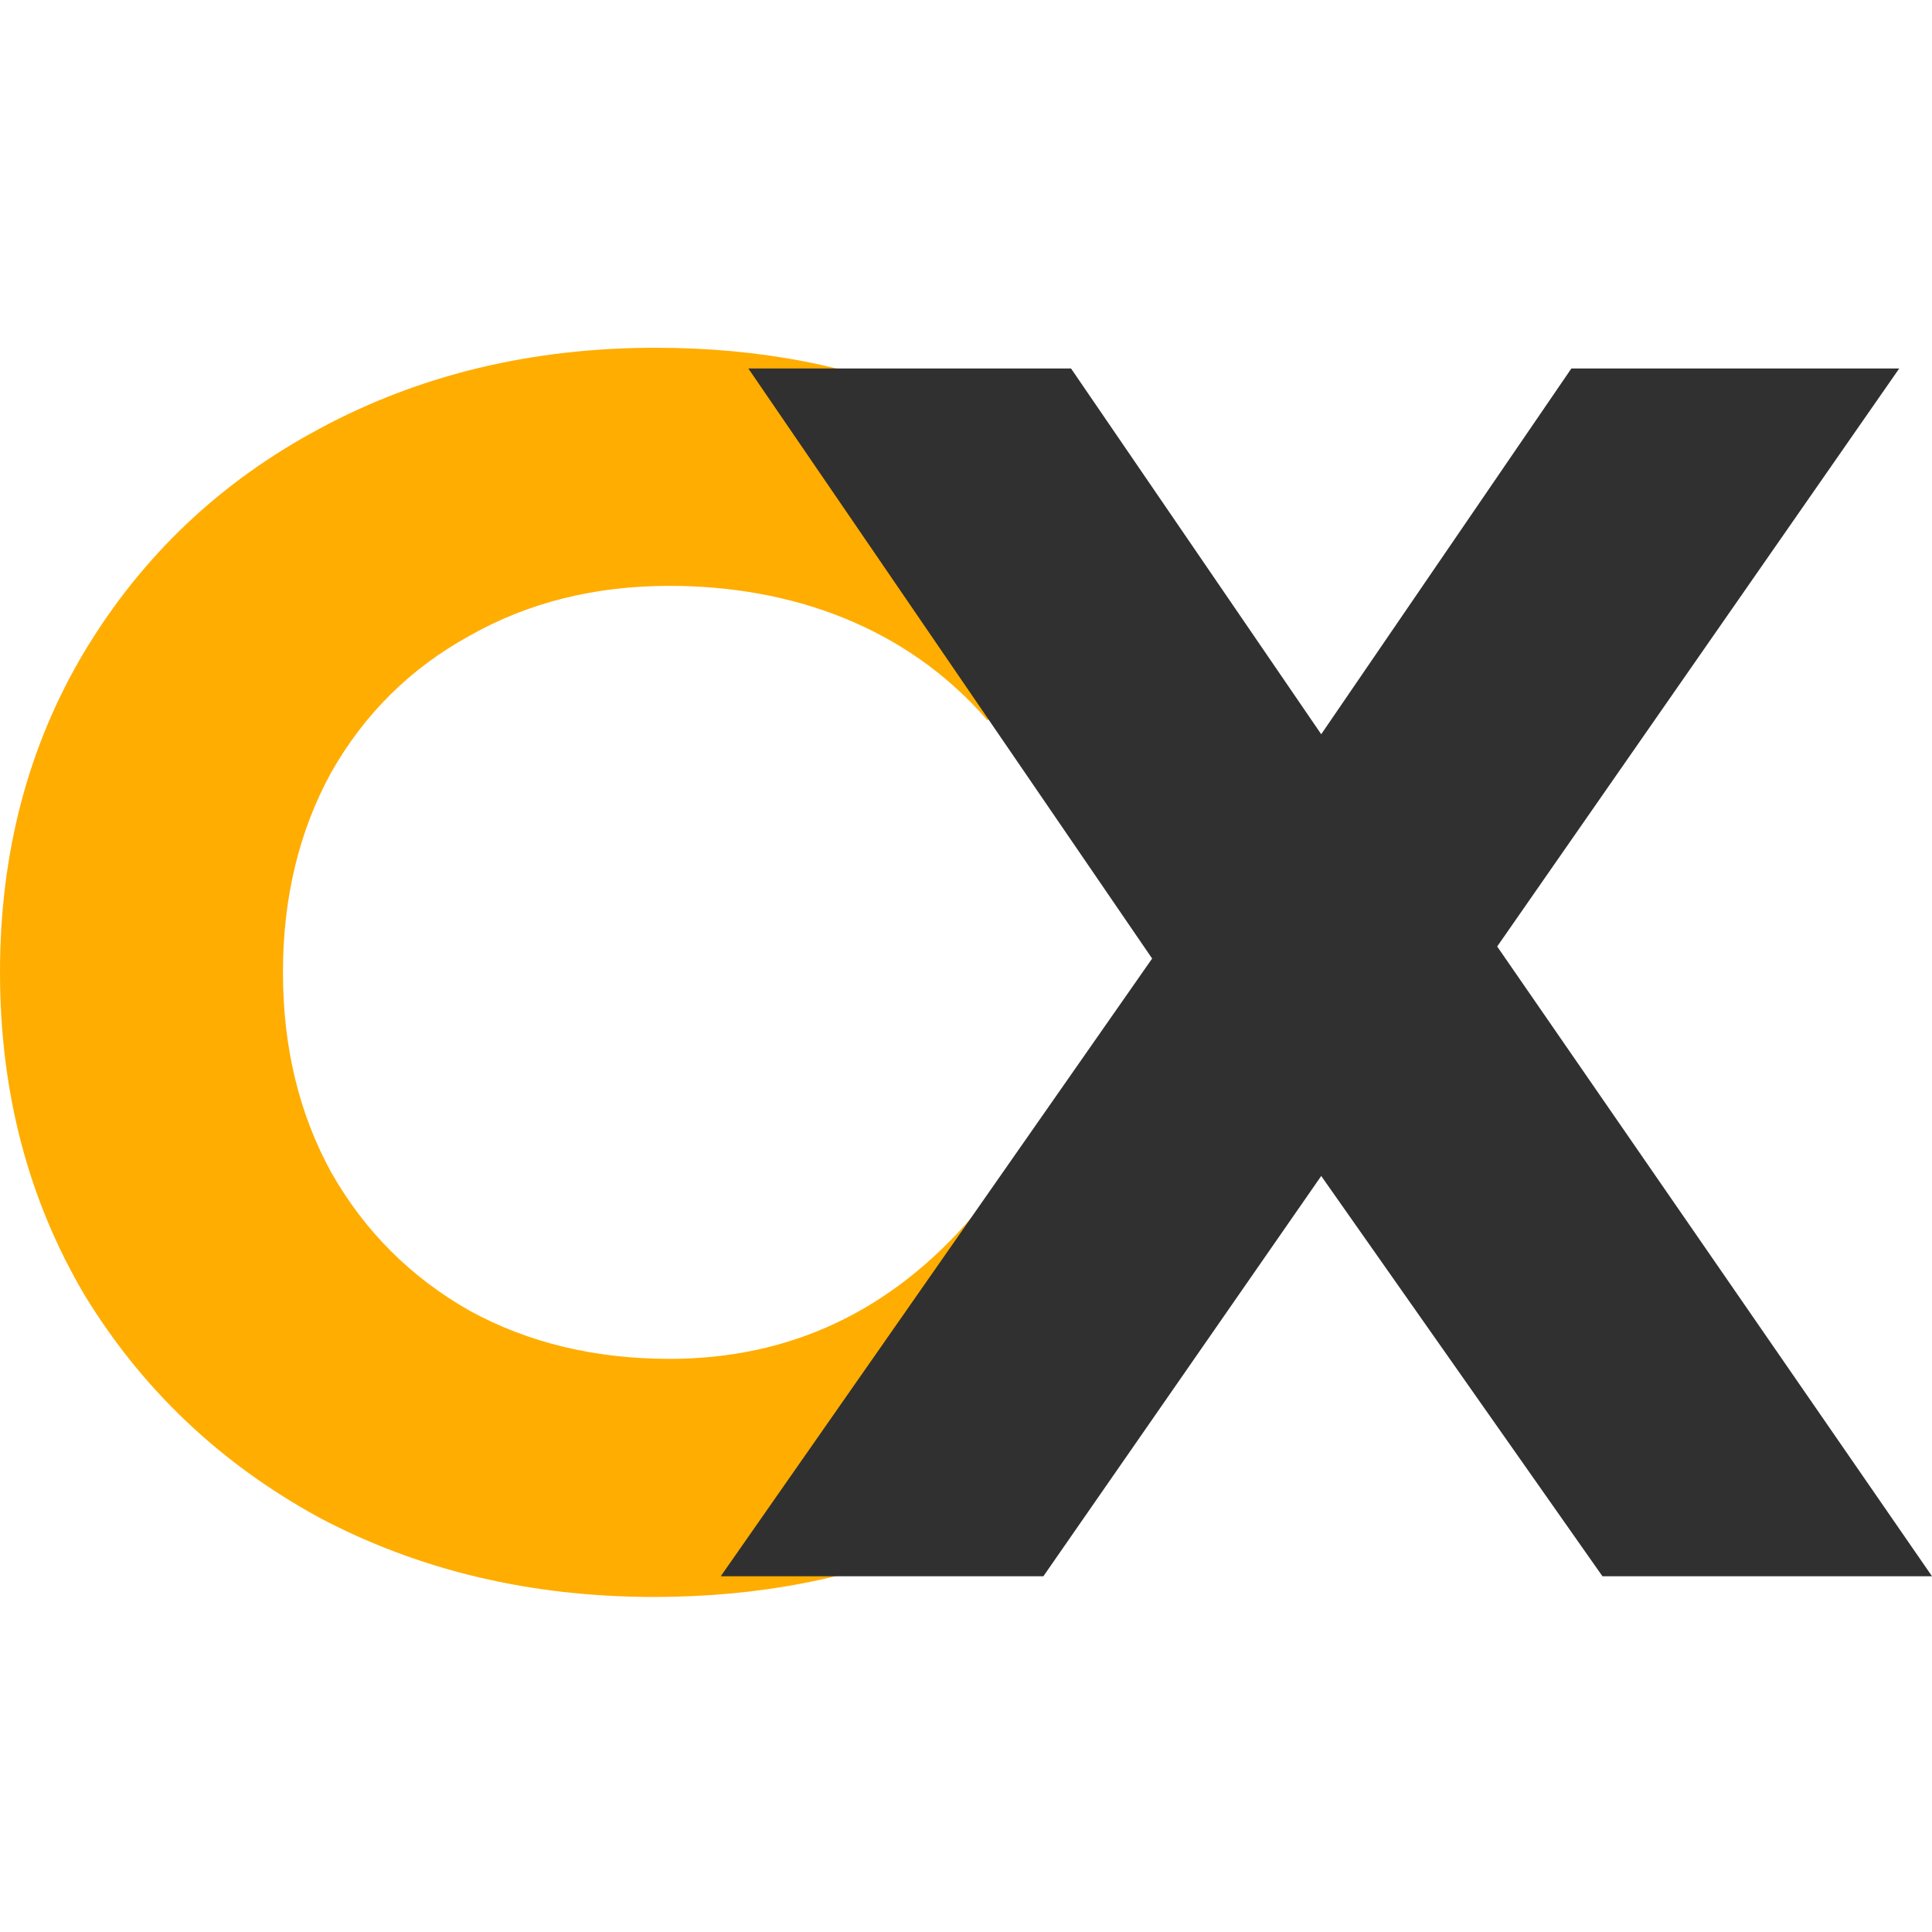 <svg width="50" height="50" viewBox="0 0 50 50" fill="none" xmlns="http://www.w3.org/2000/svg">
<path d="M16.924 41.329C13.739 41.329 10.851 40.645 8.261 39.275C5.701 37.876 3.676 35.956 2.188 33.515C0.729 31.044 0 28.261 0 25.165C0 22.069 0.729 19.3 2.188 16.859C3.676 14.388 5.701 12.468 8.261 11.099C10.851 9.7 13.753 9 16.968 9C19.677 9 22.119 9.476 24.292 10.429C26.494 11.382 28.34 12.751 29.829 14.537L25.556 18.642C23.442 16.201 20.451 15.162 17.326 15.162C15.391 15.162 13.664 15.594 12.146 16.457C10.628 17.291 9.437 18.467 8.574 19.985C7.74 21.503 7.323 23.23 7.323 25.165C7.323 27.1 7.74 28.826 8.574 30.345C9.437 31.863 10.628 33.053 12.146 33.917C13.664 34.75 15.391 35.167 17.326 35.167C20.451 35.167 23.071 33.932 25.185 31.461L29.829 35.748C28.34 37.563 26.494 38.948 24.292 39.9C22.089 40.853 19.633 41.329 16.924 41.329Z" fill="#FFAD01"/>
<path d="M27.718 9.536L34.193 19.002L40.667 9.536H49.152L38.747 24.495L50 40.793H41.471L34.193 30.434L27.003 40.793H18.653L29.817 24.807L19.367 9.536H27.718Z" fill="#303030"/>
</svg>

